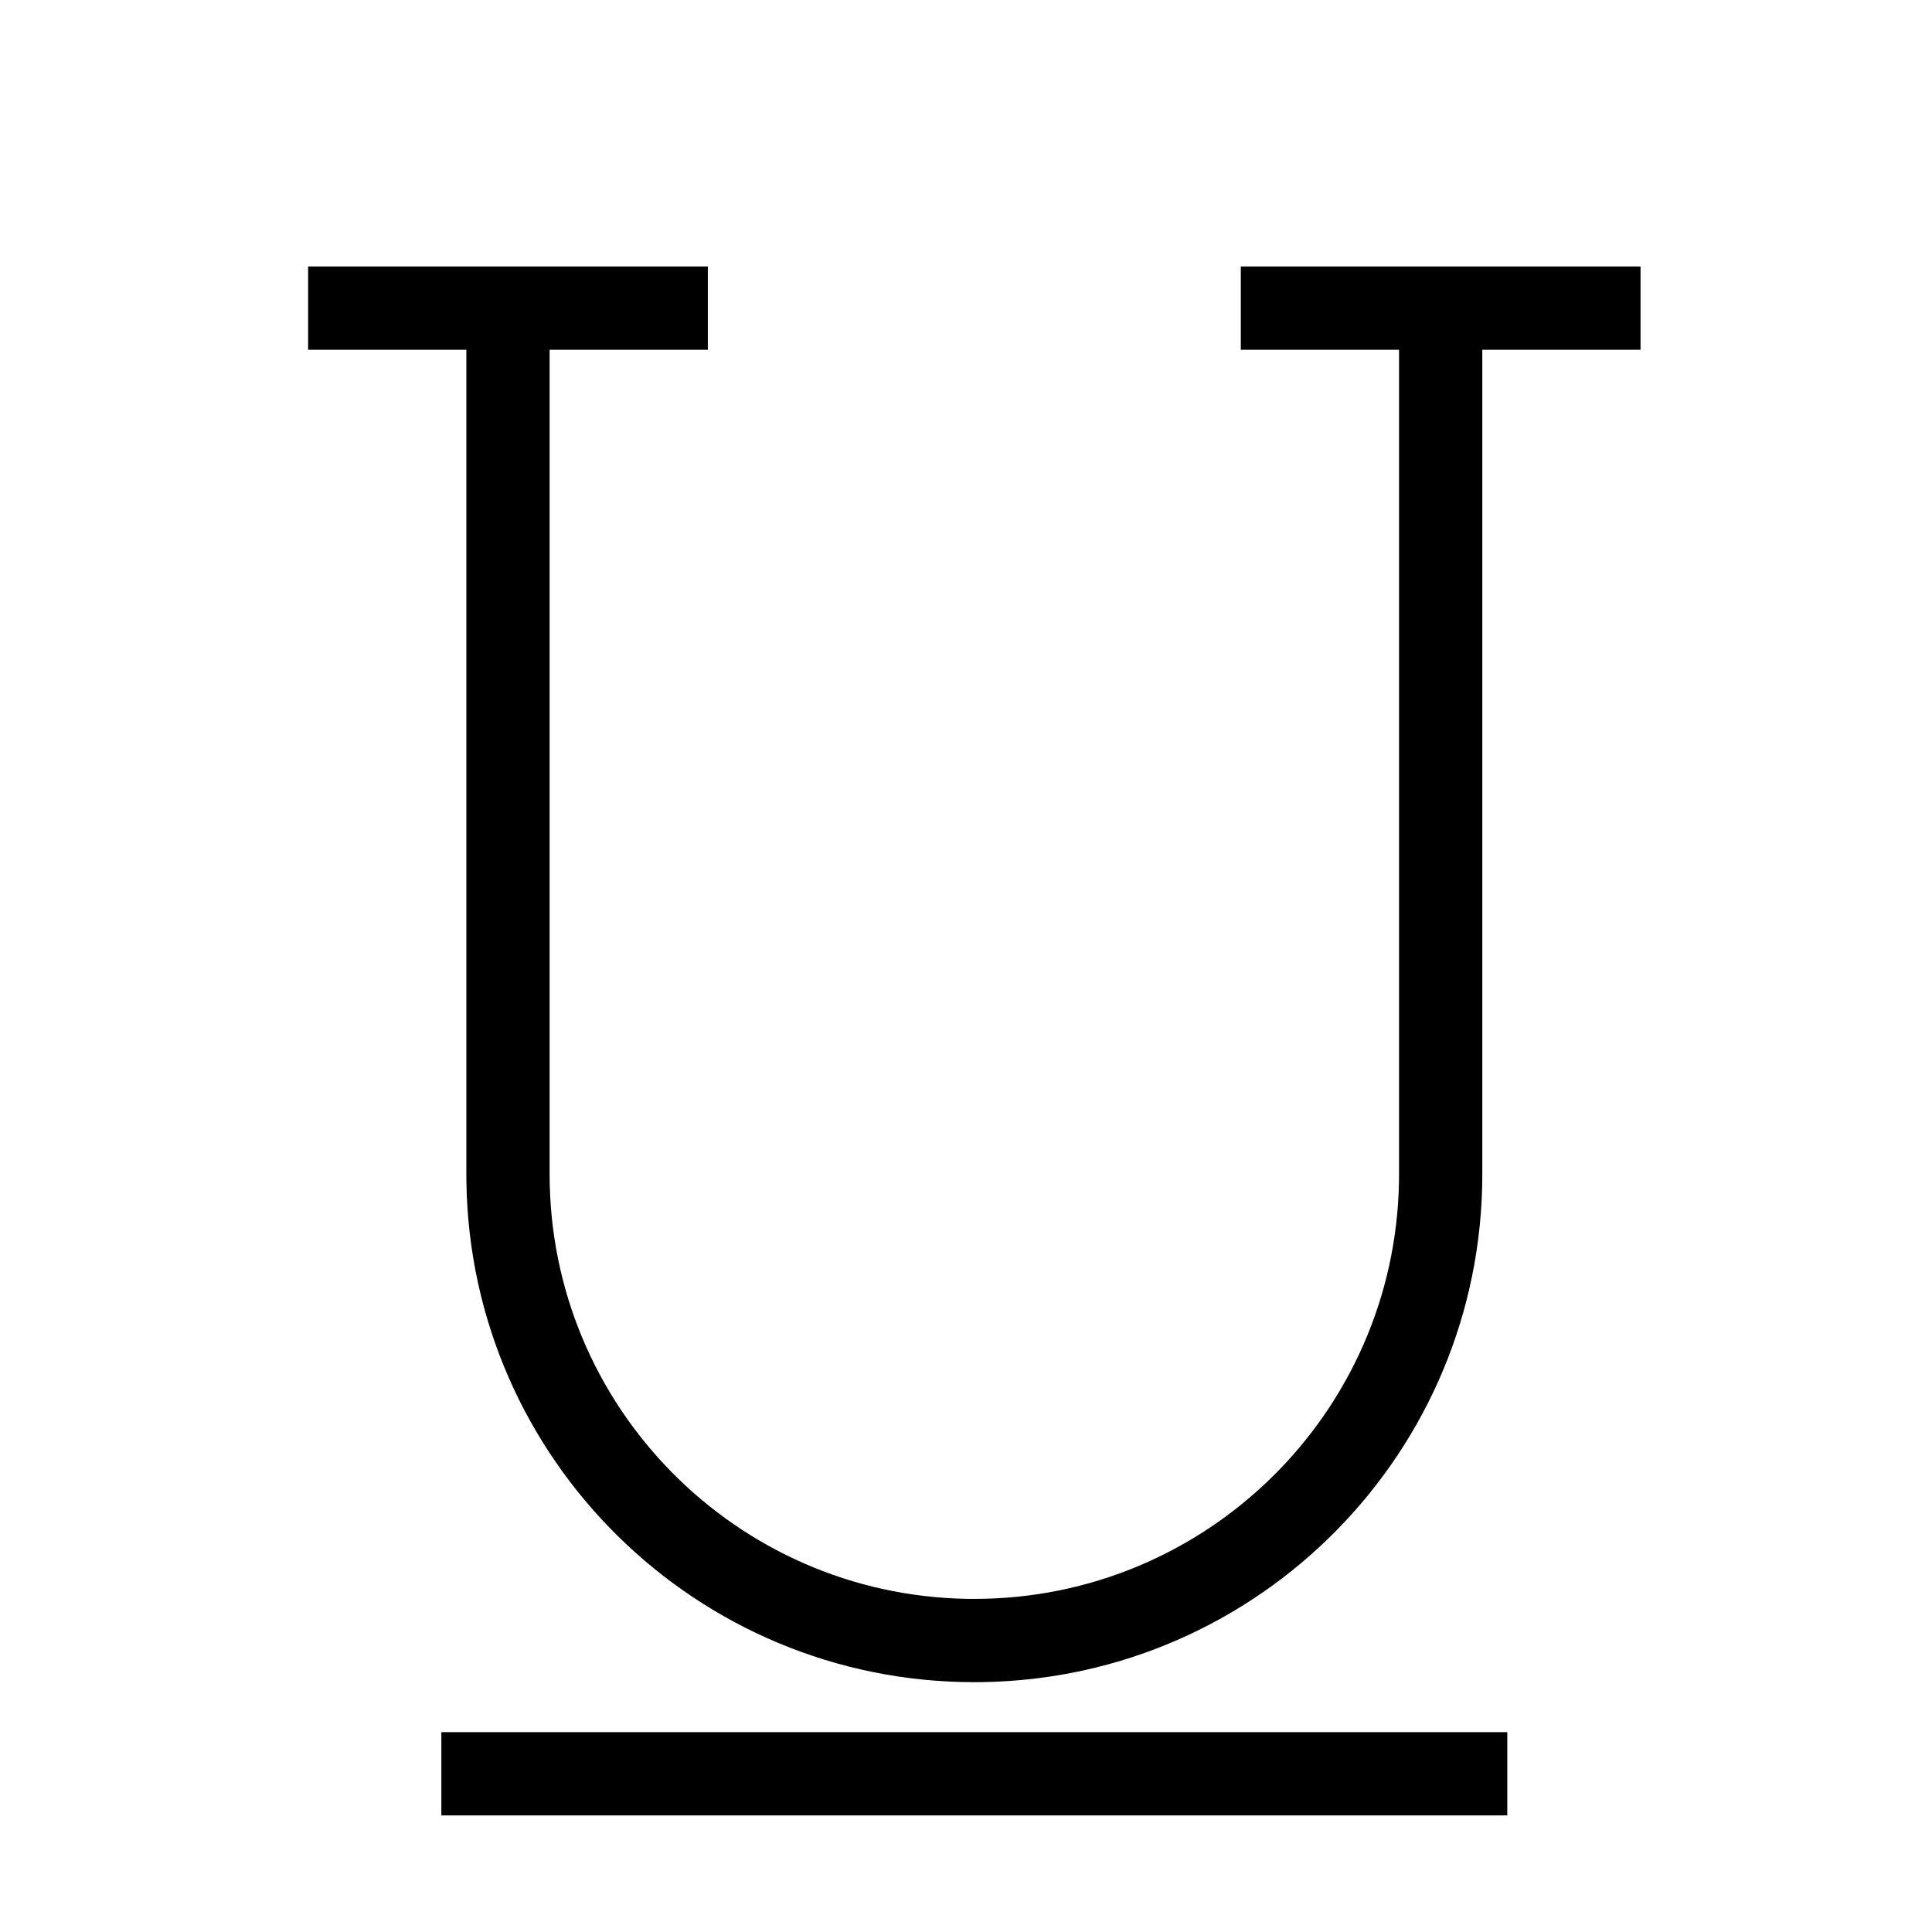 <?xml version="1.0" encoding="UTF-8"?>
<svg  viewBox="0 0 116 116" version="1.1" xmlns="http://www.w3.org/2000/svg" xmlns:xlink="http://www.w3.org/1999/xlink">
    <title>underline</title>
    <g id="underline" stroke="none" stroke-width="1" fill="none" fill-rule="evenodd">
        <path d="M90.5,104 L90.5,109 L26.5,109 L26.5,104 L90.5,104 Z M42.5,16 L42.5,21 L33,21 L33,70.5 C33,84.442 44.19,95.771 58.078,95.997 L58.5,96 C72.442,96 83.771,84.81 83.997,70.922 L84,70.5 L84,21 L74.5,21 L74.5,16 L98.5,16 L98.5,21 L89,21 L89,70.5 C89,87.176 75.616,100.727 59.004,100.996 L58.5,101 C41.824,101 28.273,87.616 28.004,71.004 L28,70.5 L28,21 L18.5,21 L18.5,16 L42.5,16 Z" id="Shape" fill="#000000" fill-rule="nonzero"></path>
    </g>
</svg>